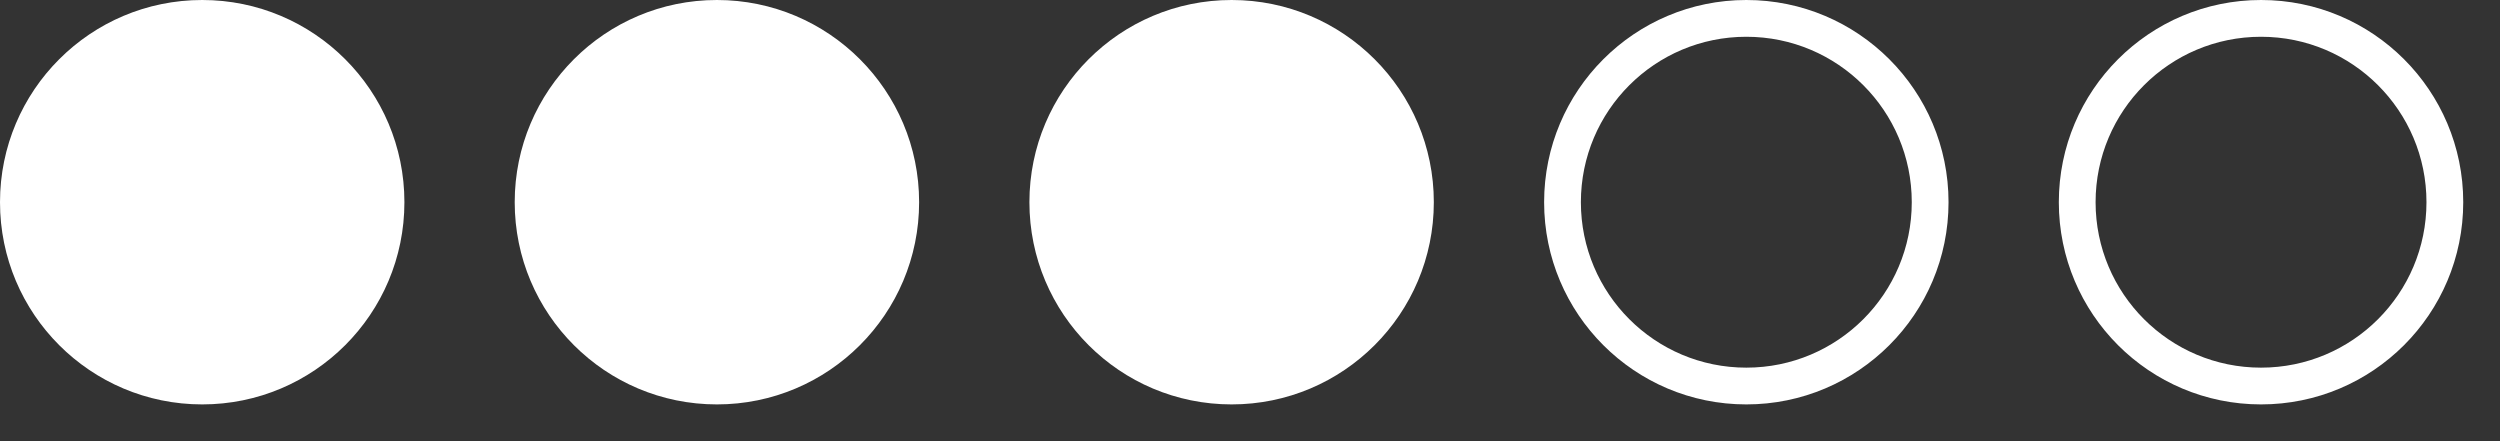 <svg width="34" height="6" viewBox="0 0 34 6" fill="none" xmlns="http://www.w3.org/2000/svg">
<rect x="0" y="0" width="34" height="6" fill="#333333" stroke="none"/>
<path fill-rule="evenodd" clip-rule="evenodd" d="M28 2.75C28 4.269 29.231 5.5 30.75 5.5C32.269 5.5 33.5 4.269 33.5 2.75C33.5 1.231 32.269 0 30.75 0C29.231 0 28 1.231 28 2.75ZM33 2.75C33 3.993 31.993 5 30.75 5C29.507 5 28.5 3.993 28.5 2.75C28.5 1.507 29.507 0.5 30.75 0.5C31.993 0.5 33 1.507 33 2.75Z" fill="white"/>
<path fill-rule="evenodd" clip-rule="evenodd" d="M21 2.75C21 4.269 22.231 5.5 23.75 5.5C25.269 5.5 26.5 4.269 26.5 2.75C26.5 1.231 25.269 0 23.75 0C22.231 0 21 1.231 21 2.75ZM26 2.75C26 3.993 24.993 5 23.75 5C22.507 5 21.5 3.993 21.5 2.75C21.5 1.507 22.507 0.5 23.75 0.5C24.993 0.5 26 1.507 26 2.75Z" fill="white"/>
<path fill-rule="evenodd" clip-rule="evenodd" d="M16.75 5.5C18.269 5.5 19.5 4.269 19.5 2.75C19.5 1.231 18.269 0 16.75 0C15.231 0 14 1.231 14 2.75C14 4.269 15.231 5.5 16.75 5.5Z" fill="white"/>
<path fill-rule="evenodd" clip-rule="evenodd" d="M9.75 5.5C11.269 5.5 12.5 4.269 12.5 2.75C12.5 1.231 11.269 0 9.75 0C8.231 0 7 1.231 7 2.75C7 4.269 8.231 5.5 9.75 5.5Z" fill="white"/>
<path fill-rule="evenodd" clip-rule="evenodd" d="M2.75 5.5C4.269 5.5 5.5 4.269 5.5 2.75C5.5 1.231 4.269 0 2.75 0C1.231 0 0 1.231 0 2.75C0 4.269 1.231 5.5 2.75 5.5Z" fill="white"/>
</svg>
